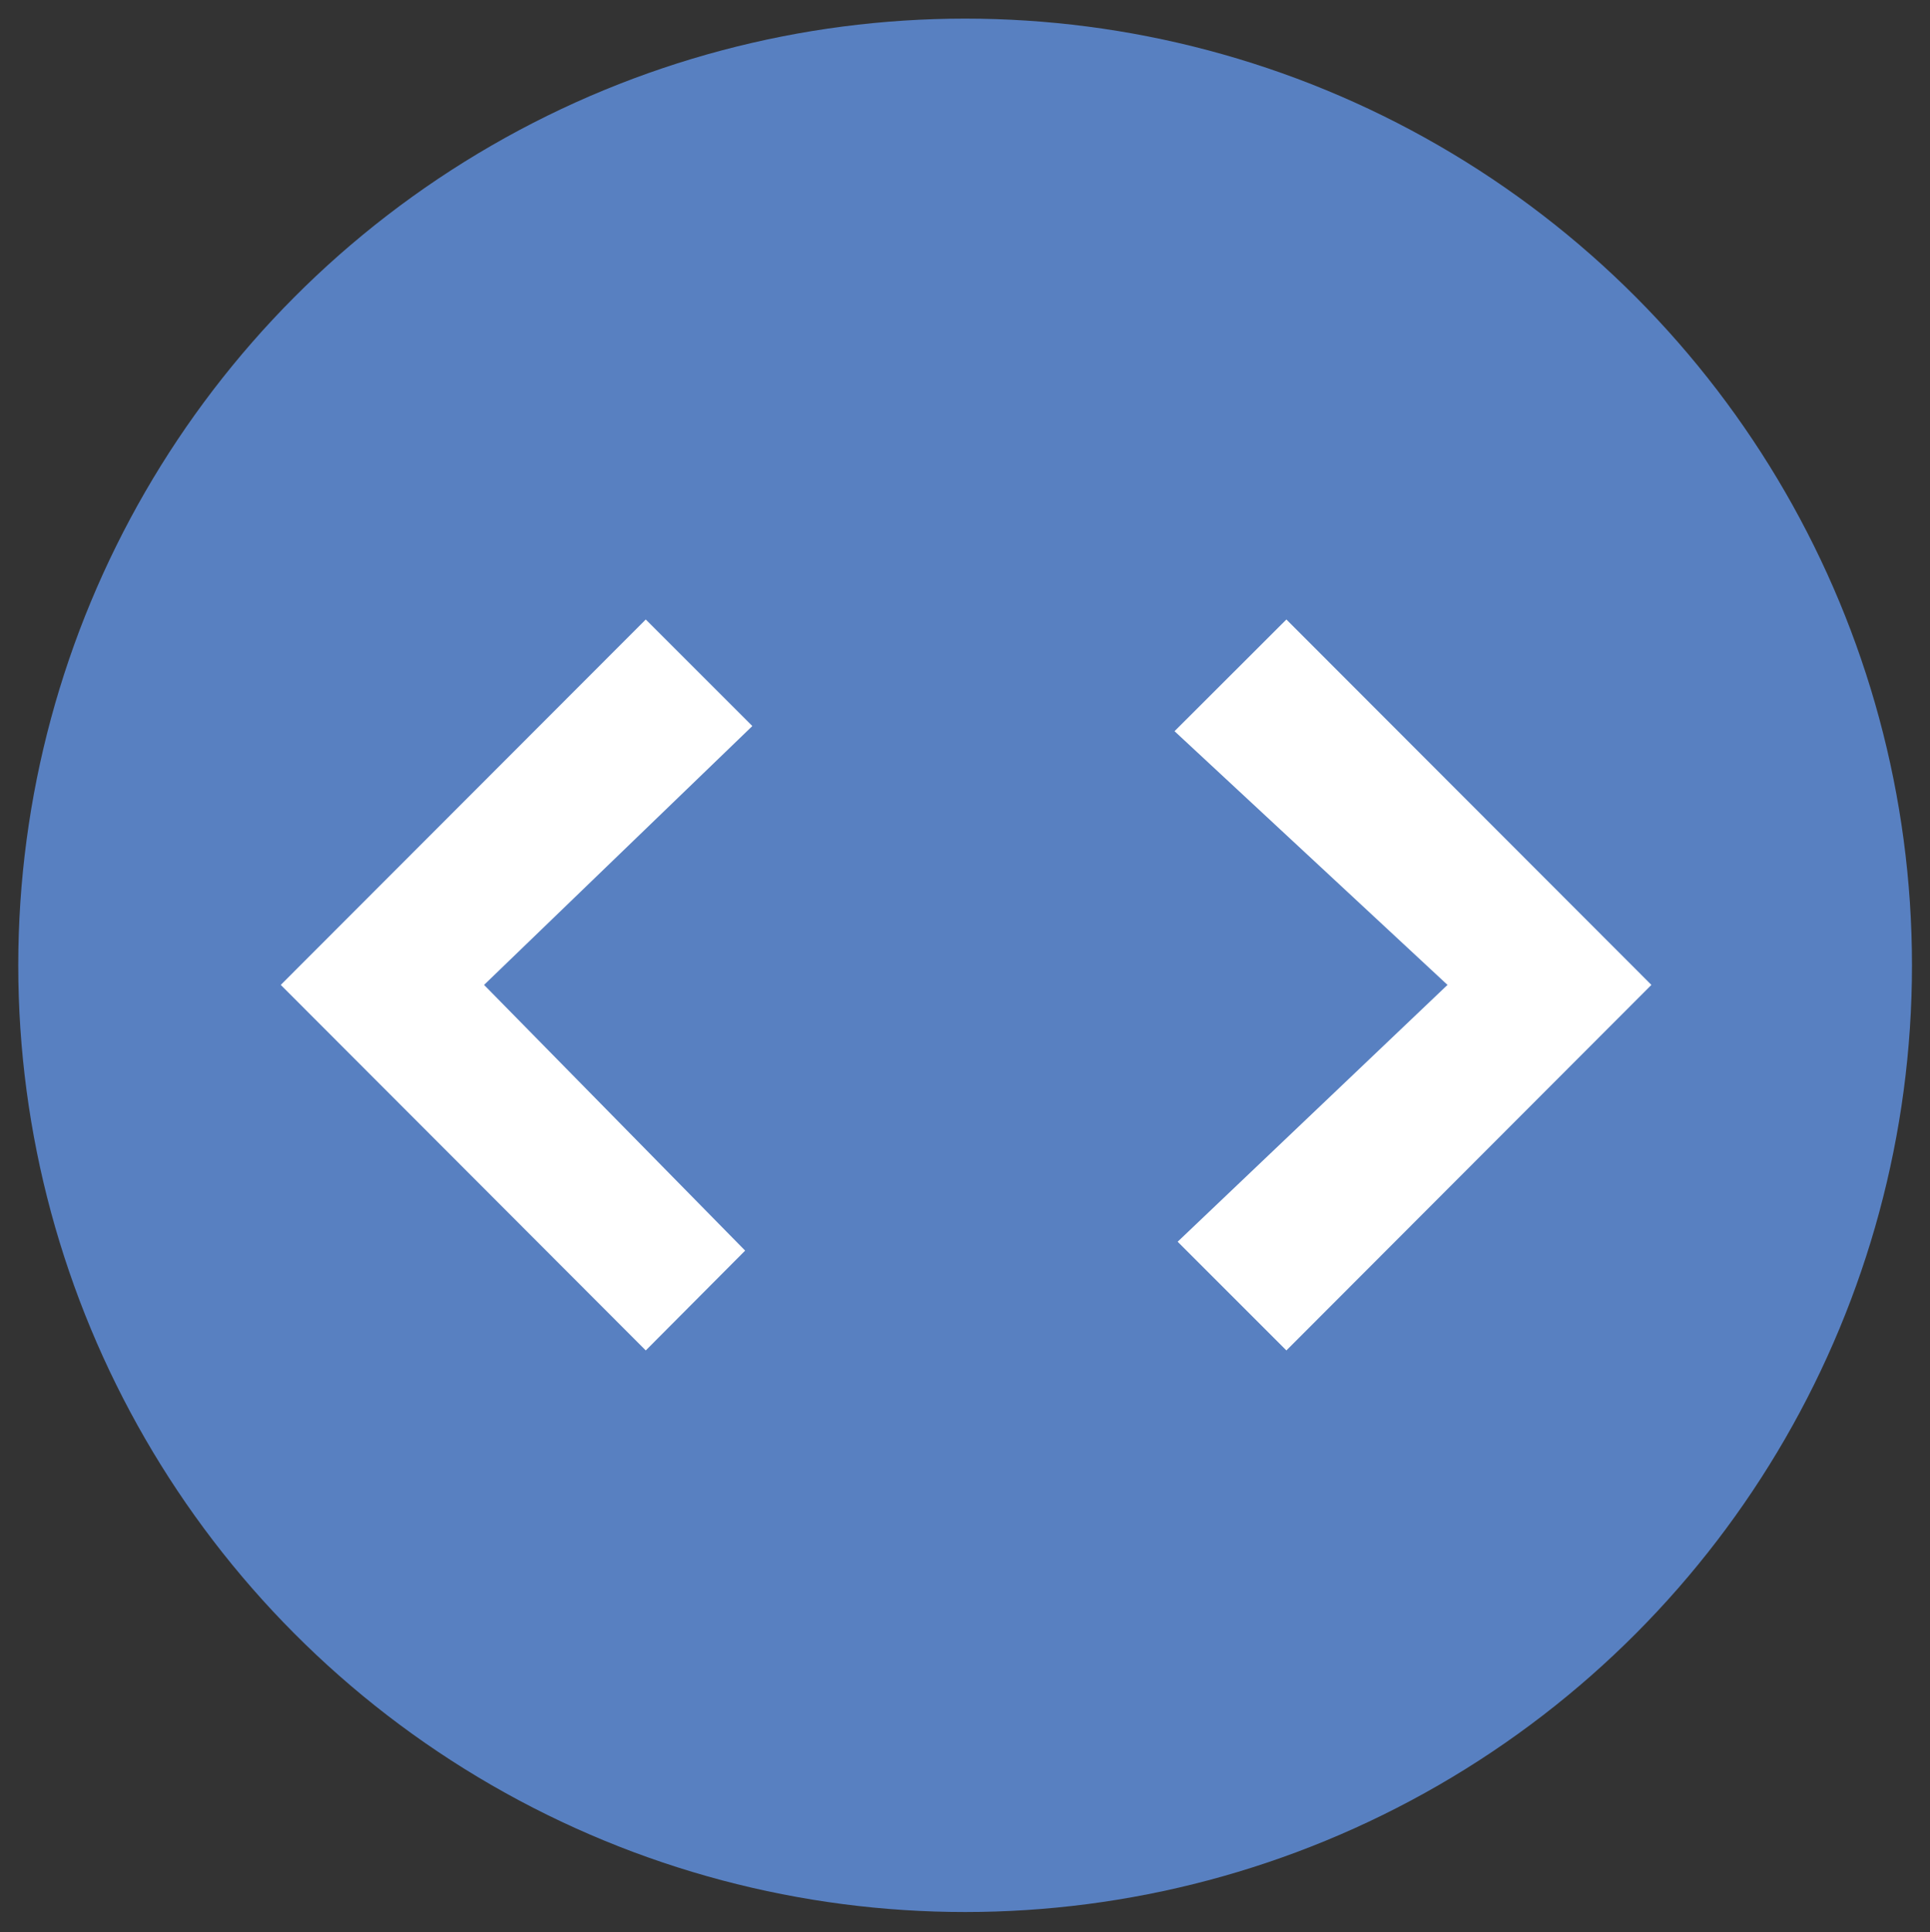 <?xml version="1.0" encoding="utf-8"?>
<!-- Generator: Adobe Illustrator 23.1.1, SVG Export Plug-In . SVG Version: 6.00 Build 0)  -->
<svg version="1.0" id="Layer_1" xmlns="http://www.w3.org/2000/svg" xmlns:xlink="http://www.w3.org/1999/xlink" x="0px" y="0px"
	 viewBox="0 0 16.064 16.085" style="enable-background:new 0 0 16.064 16.085;" xml:space="preserve">
<rect x="0" y="0" width="16.064" height="16.085" fill="#333333" stroke="none"/>
<style type="text/css">
	.st0{fill:#5880C1;}
	.st1{fill:#FFFFFF;}
</style>
<circle class="st0" cx="8.033" cy="8.036" r="7.881"/>
<polygon class="st1" points="2.337,8.199 5.375,5.157 6.262,6.044 4.029,8.199 6.202,10.411 5.375,11.242 "/>
<polygon class="st1" points="13.745,8.199 10.707,11.242 9.802,10.337 12.048,8.199 9.776,6.087 10.707,5.157 "/>
</svg>
